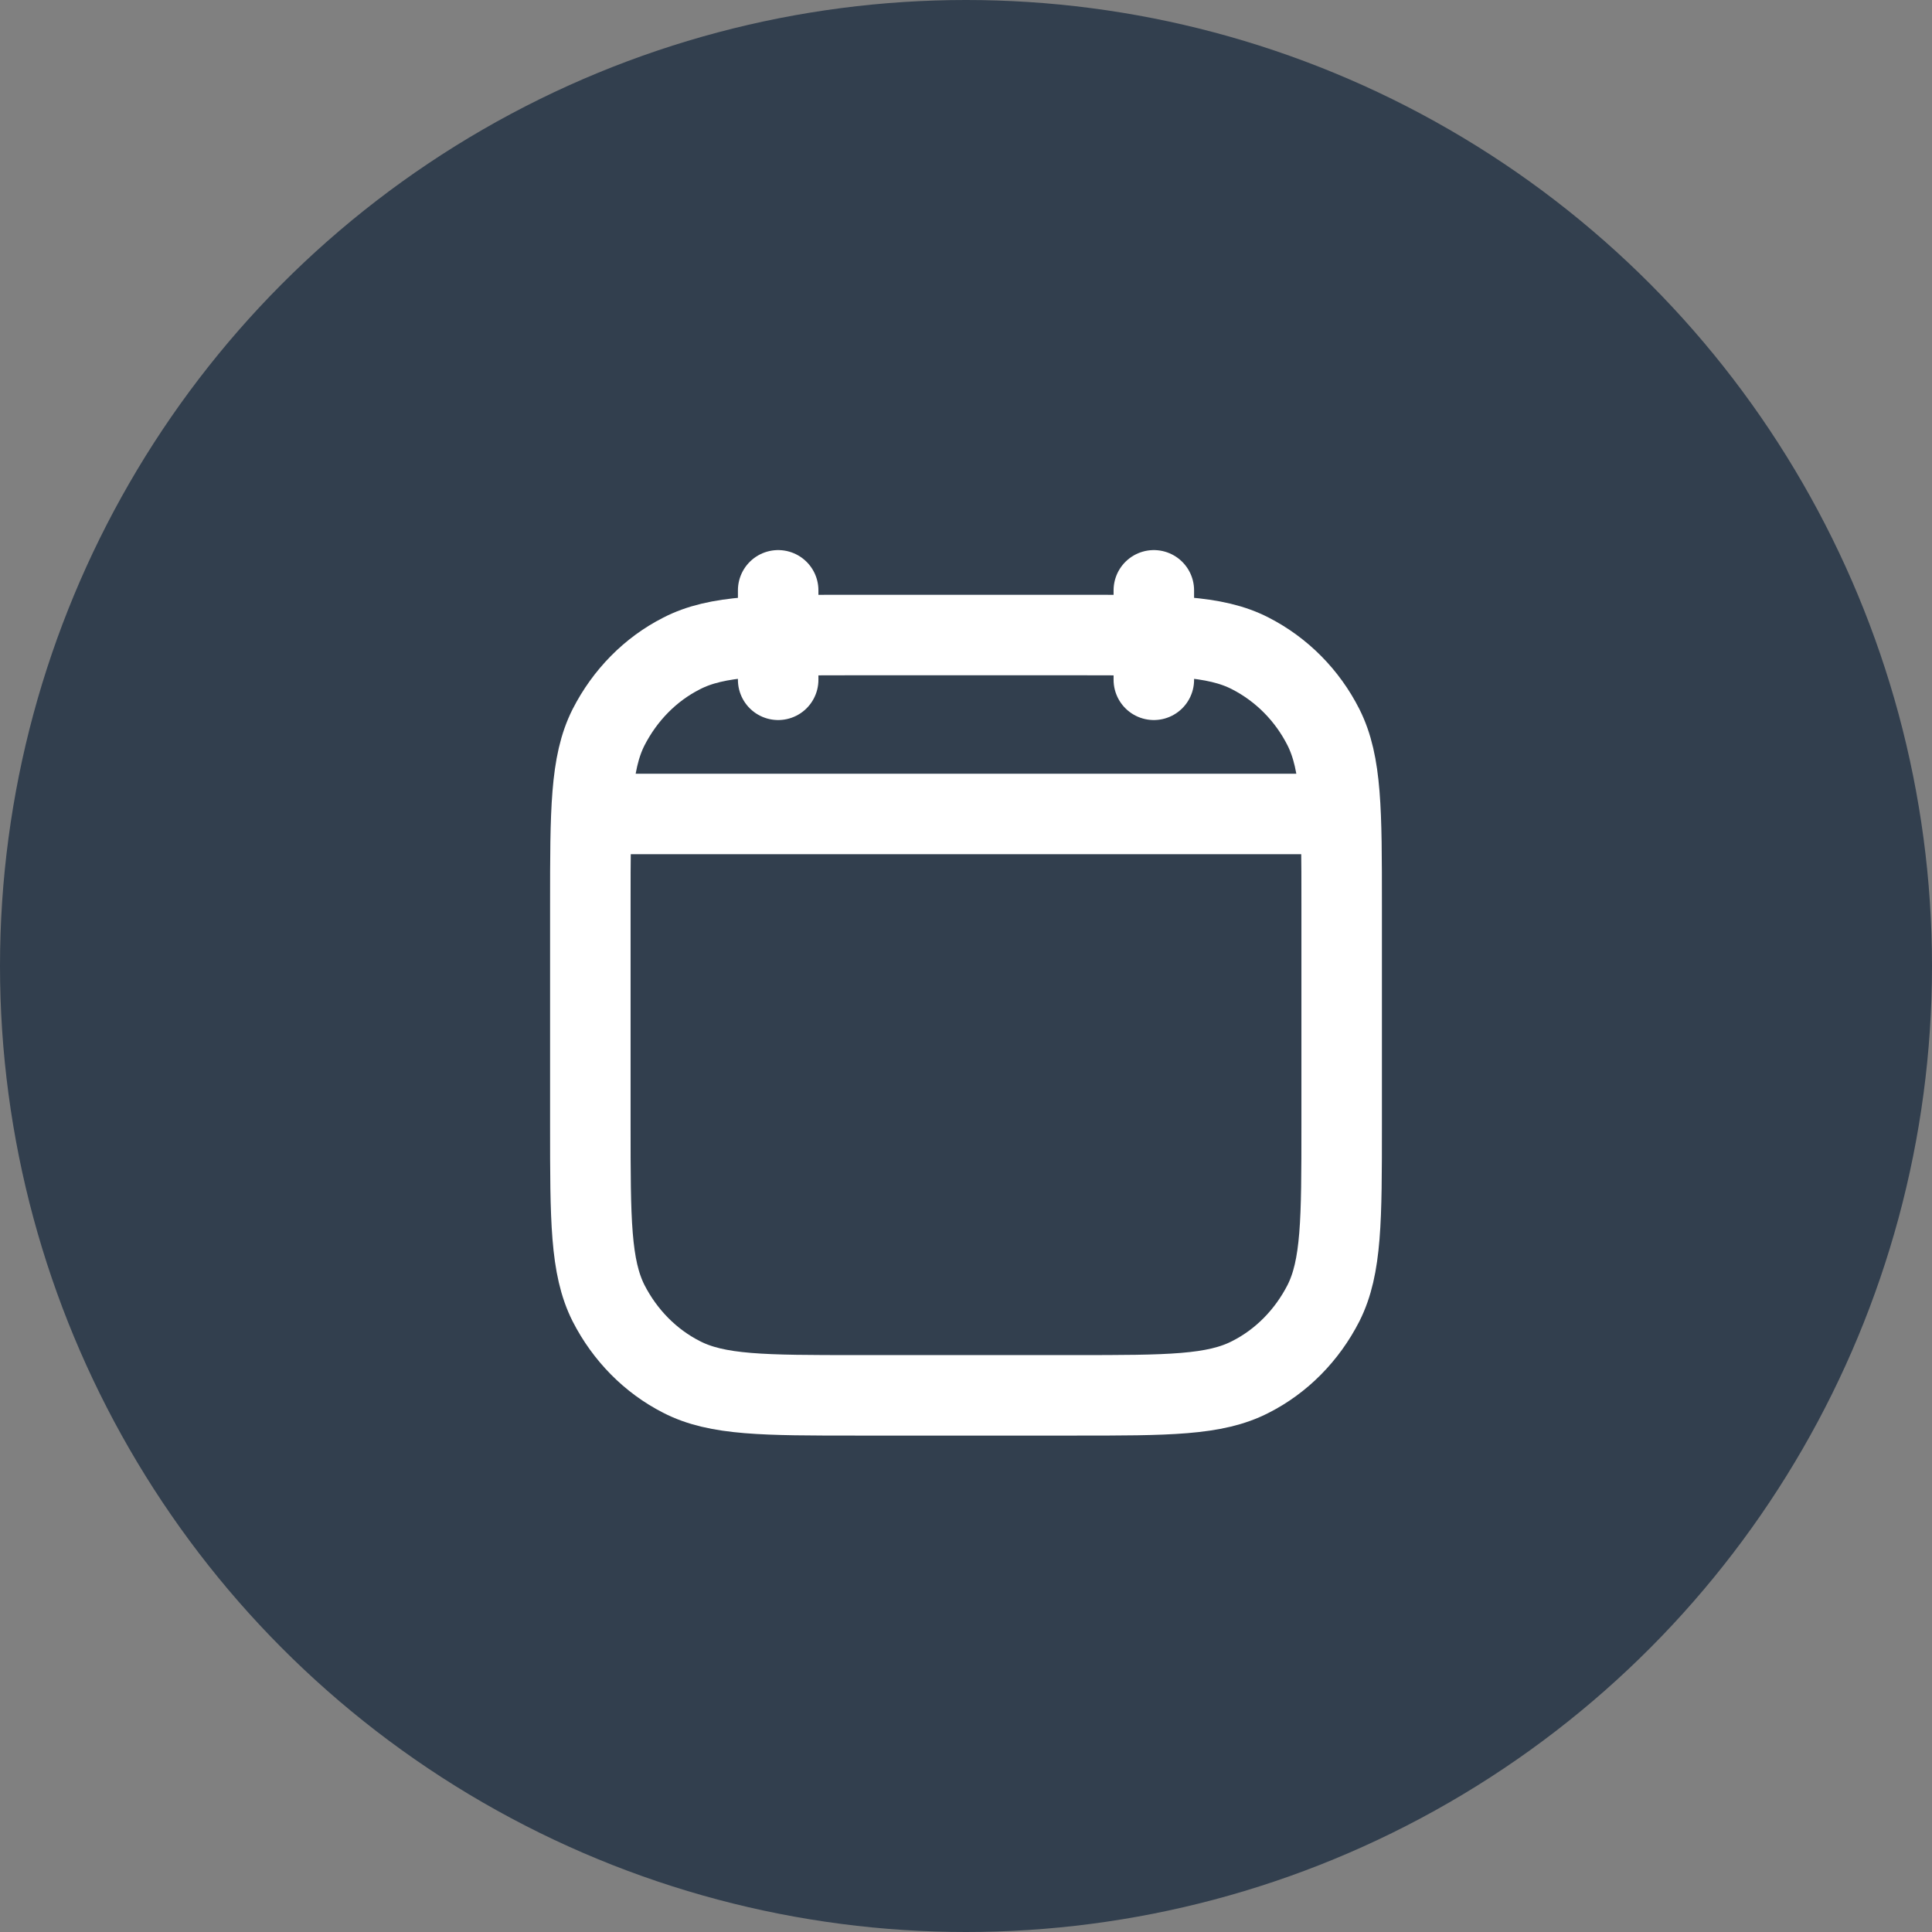 <svg width="36" height="36" viewBox="0 0 36 36" fill="none" xmlns="http://www.w3.org/2000/svg">
<rect x="0" y="0" width="36" height="36" fill="#808080" stroke="none"/>
<circle cx="18" cy="18" r="18" fill="#323F4E"/>
<path d="M21.5 12.667V11M14.5 12.667V11M11.194 15.167H24.806M11 16.87C11 15.107 11 14.226 11.339 13.553C11.646 12.952 12.121 12.47 12.699 12.177C13.364 11.833 14.236 11.833 15.978 11.833H20.022C21.764 11.833 22.636 11.833 23.301 12.177C23.887 12.478 24.362 12.96 24.661 13.552C25 14.227 25 15.108 25 16.871V20.964C25 22.727 25 23.608 24.661 24.282C24.354 24.882 23.879 25.364 23.301 25.657C22.636 26 21.764 26 20.022 26H15.978C14.236 26 13.364 26 12.699 25.657C12.121 25.363 11.646 24.882 11.339 24.282C11 23.607 11 22.725 11 20.962V16.87Z" stroke="white" stroke-width="1.5" stroke-linecap="round" stroke-linejoin="round"/>
</svg>
